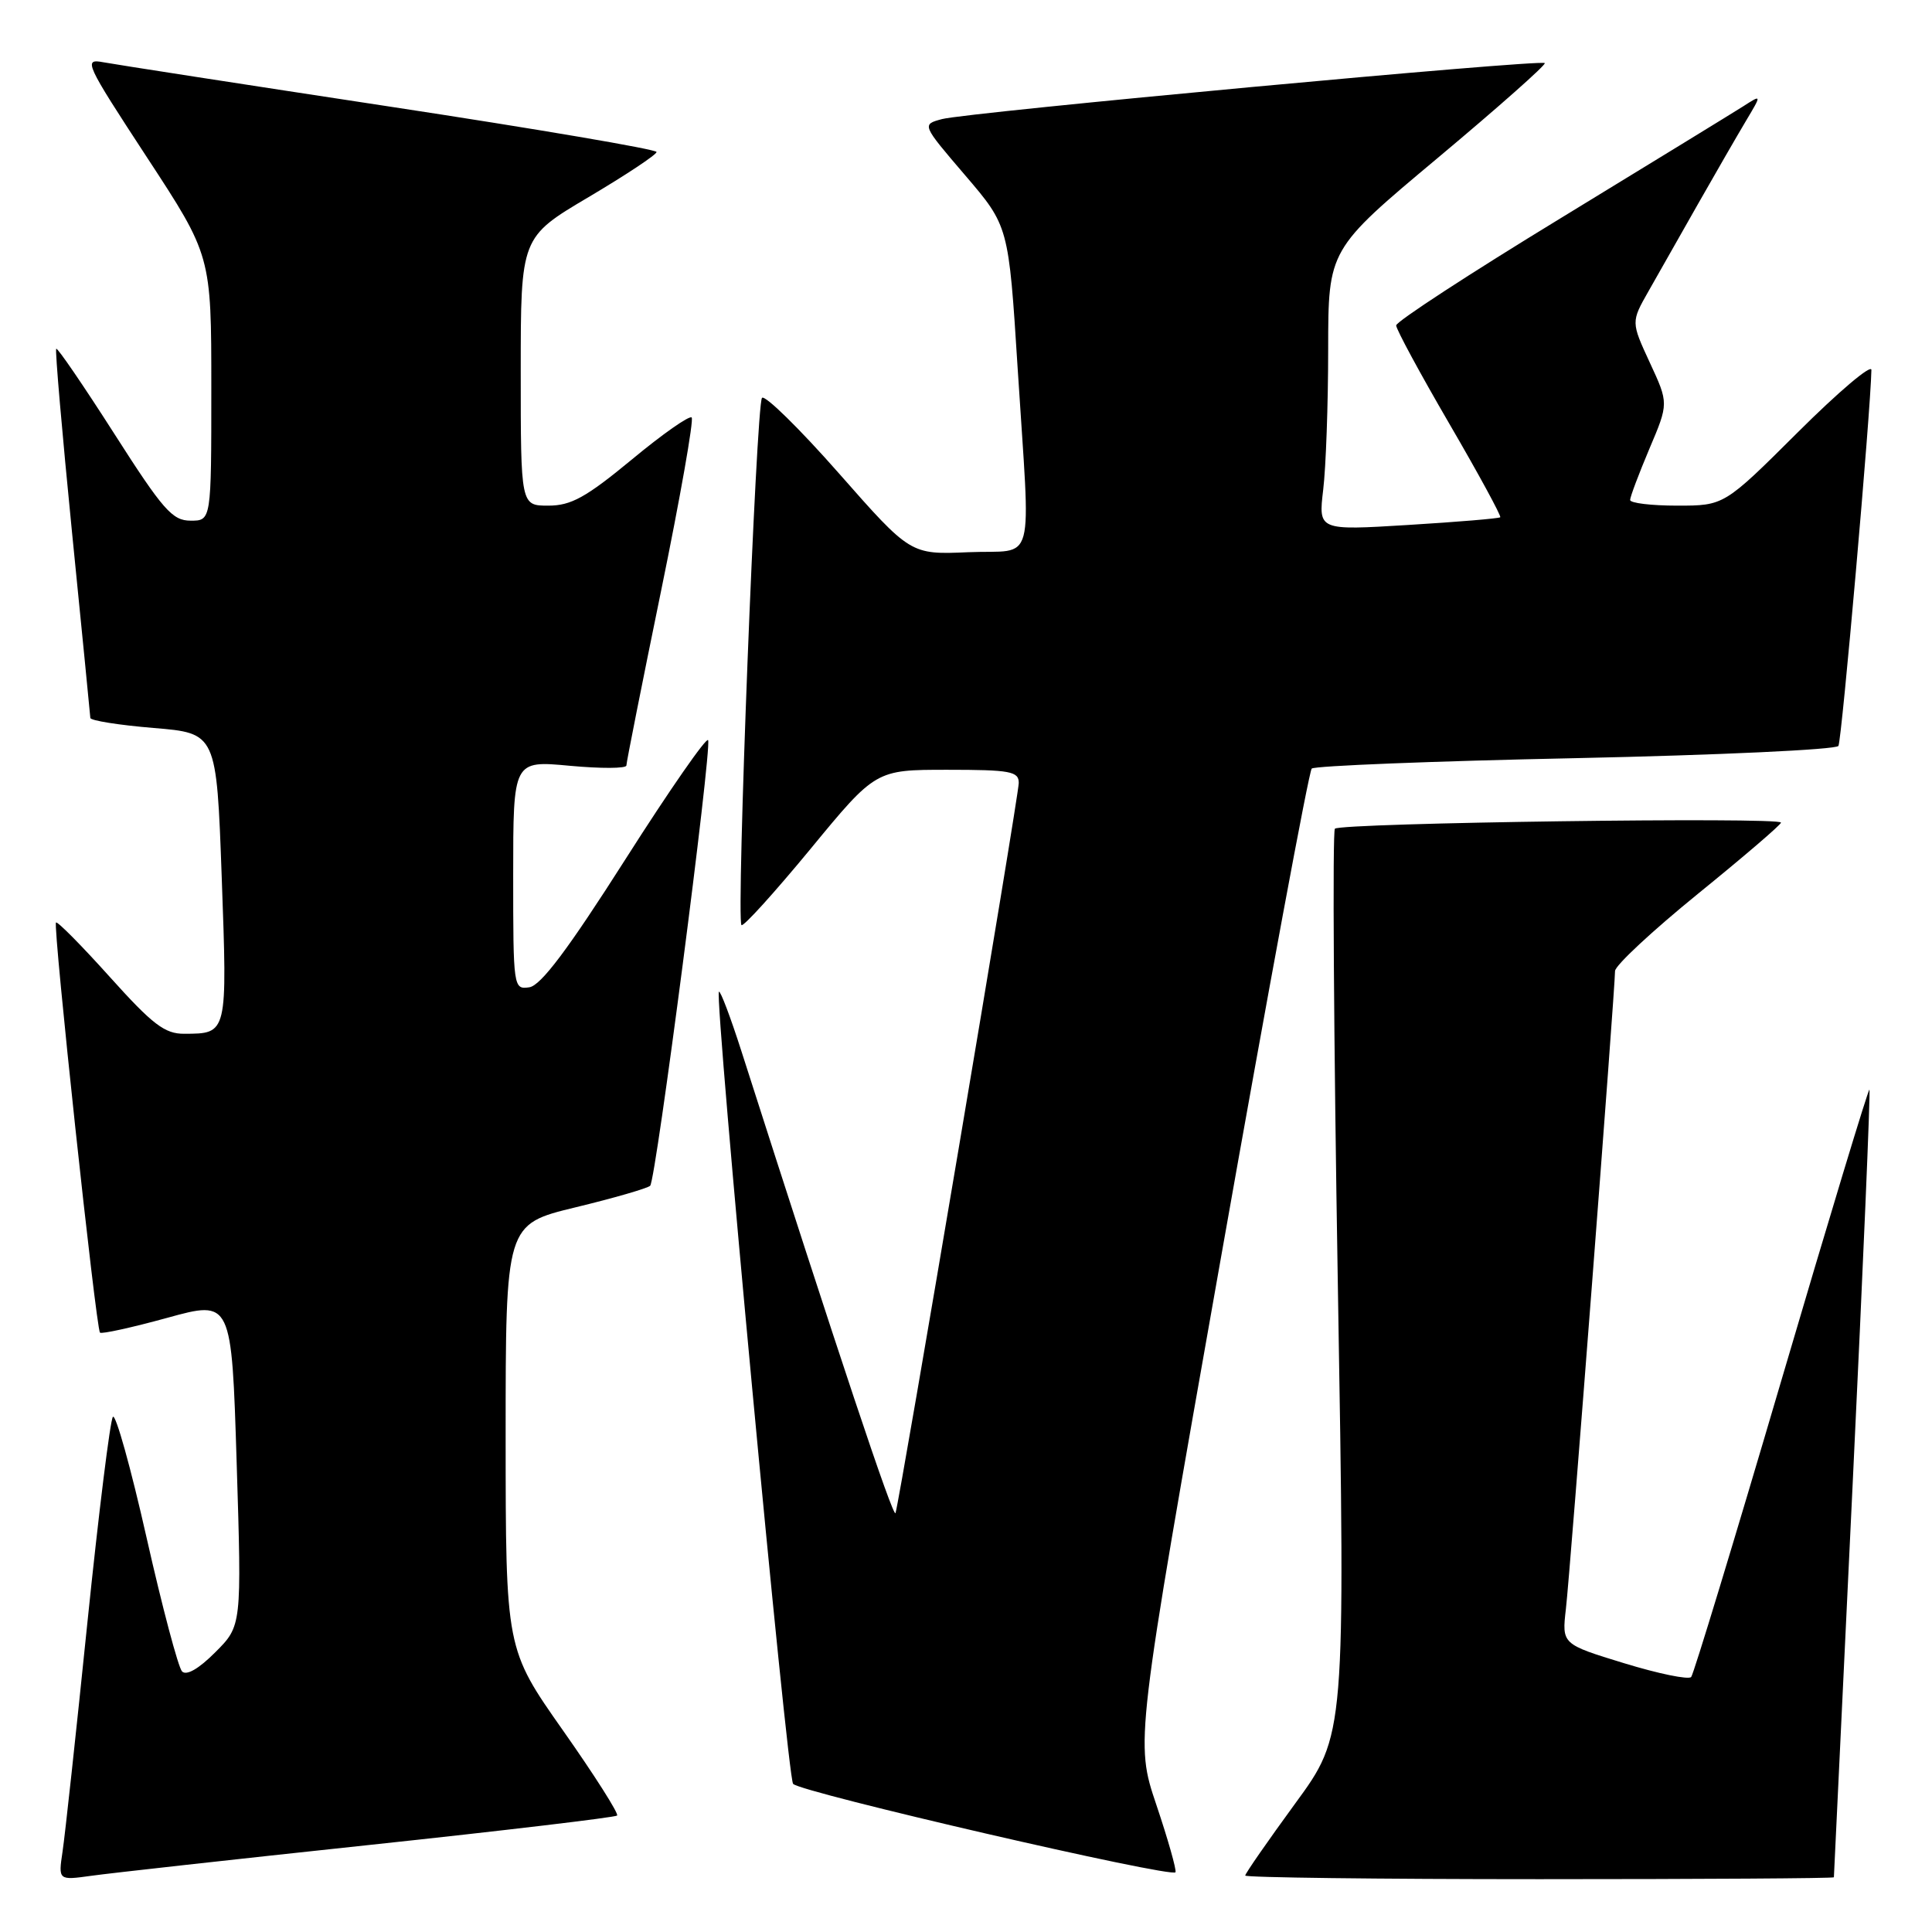 <?xml version="1.0" encoding="UTF-8" standalone="no"?>
<!DOCTYPE svg PUBLIC "-//W3C//DTD SVG 1.1//EN" "http://www.w3.org/Graphics/SVG/1.1/DTD/svg11.dtd" >
<svg xmlns="http://www.w3.org/2000/svg" xmlns:xlink="http://www.w3.org/1999/xlink" version="1.1" viewBox="0 0 256 256">
 <g >
 <path fill="currentColor"
d=" M 48.91 244.47 C 66.74 242.57 81.52 240.81 81.77 240.57 C 82.01 240.32 78.79 235.25 74.61 229.31 C 67.01 218.50 67.01 218.50 67.00 190.36 C 67.00 162.22 67.00 162.22 76.25 159.98 C 81.34 158.75 85.79 157.46 86.15 157.12 C 86.91 156.40 94.32 99.43 93.83 98.08 C 93.65 97.58 88.72 104.67 82.89 113.83 C 75.27 125.80 71.67 130.59 70.14 130.82 C 68.03 131.13 68.00 130.90 68.00 115.95 C 68.00 100.77 68.00 100.77 75.50 101.47 C 79.62 101.85 83.00 101.84 83.00 101.43 C 83.00 101.03 85.07 90.61 87.60 78.28 C 90.13 65.95 91.95 55.62 91.65 55.32 C 91.35 55.02 87.78 57.52 83.72 60.89 C 77.64 65.91 75.67 67.00 72.66 67.00 C 69.00 67.00 69.00 67.00 69.00 49.22 C 69.00 31.44 69.00 31.44 78.00 26.11 C 82.95 23.18 87.00 20.49 87.00 20.14 C 87.00 19.79 71.14 17.09 51.75 14.14 C 32.36 11.19 15.24 8.54 13.69 8.25 C 11.02 7.75 11.28 8.33 19.44 20.80 C 28.00 33.87 28.00 33.87 28.00 51.44 C 28.00 69.00 28.00 69.00 25.25 68.99 C 22.84 68.99 21.60 67.58 15.13 57.45 C 11.07 51.10 7.62 46.05 7.45 46.21 C 7.28 46.38 8.23 57.31 9.54 70.51 C 10.86 83.70 11.95 94.78 11.97 95.13 C 11.99 95.48 15.76 96.08 20.35 96.46 C 28.69 97.15 28.69 97.15 29.38 116.25 C 30.13 137.09 30.16 136.96 24.42 136.98 C 21.84 137.00 20.23 135.77 14.55 129.45 C 10.82 125.30 7.61 122.05 7.42 122.24 C 6.99 122.67 12.72 176.05 13.25 176.58 C 13.46 176.79 17.47 175.91 22.16 174.62 C 30.69 172.27 30.69 172.27 31.36 193.85 C 32.03 215.43 32.03 215.43 28.53 218.93 C 26.33 221.14 24.70 222.07 24.12 221.47 C 23.62 220.94 21.50 212.96 19.42 203.74 C 17.34 194.51 15.33 187.31 14.96 187.74 C 14.60 188.16 13.08 200.43 11.58 215.00 C 10.09 229.57 8.61 243.22 8.29 245.33 C 7.72 249.16 7.72 249.16 12.11 248.55 C 14.52 248.21 31.08 246.37 48.91 244.47 Z  M 153.22 239.14 C 150.42 230.82 150.42 230.82 161.78 166.66 C 168.02 131.37 173.44 102.20 173.81 101.84 C 174.19 101.48 189.92 100.85 208.77 100.46 C 227.62 100.06 243.29 99.33 243.60 98.84 C 244.04 98.12 247.88 54.44 247.97 49.02 C 247.99 48.20 243.60 51.92 238.23 57.27 C 228.46 67.00 228.46 67.00 222.23 67.00 C 218.80 67.00 216.00 66.66 216.00 66.25 C 216.00 65.84 217.15 62.79 218.55 59.47 C 221.11 53.44 221.11 53.44 218.61 48.05 C 216.12 42.66 216.12 42.66 218.44 38.58 C 219.71 36.34 222.67 31.12 225.01 27.00 C 227.35 22.88 230.21 17.93 231.36 16.00 C 233.45 12.50 233.45 12.50 230.98 14.09 C 229.61 14.96 218.71 21.64 206.75 28.94 C 194.79 36.23 185.00 42.61 185.00 43.12 C 185.00 43.63 188.17 49.49 192.04 56.14 C 195.92 62.80 198.95 68.38 198.79 68.54 C 198.63 68.70 193.14 69.16 186.59 69.56 C 174.69 70.29 174.69 70.29 175.33 64.90 C 175.69 61.93 175.99 53.55 175.99 46.28 C 176.00 33.06 176.00 33.06 190.54 20.90 C 198.53 14.21 204.90 8.57 204.69 8.36 C 204.16 7.83 128.14 14.89 124.82 15.78 C 122.13 16.50 122.13 16.50 127.89 23.23 C 133.65 29.96 133.65 29.96 134.84 48.73 C 136.56 75.86 137.38 72.78 128.32 73.17 C 120.65 73.50 120.65 73.50 111.16 62.72 C 105.94 56.79 101.35 52.29 100.97 52.72 C 100.20 53.59 97.53 121.87 98.25 122.58 C 98.50 122.83 102.60 118.30 107.37 112.52 C 116.03 102.00 116.03 102.00 125.52 102.00 C 133.88 102.00 135.00 102.21 134.99 103.75 C 134.99 105.47 119.27 198.56 118.66 200.49 C 118.39 201.31 111.05 179.30 98.24 139.28 C 96.79 134.76 95.45 131.22 95.26 131.41 C 94.64 132.03 104.32 235.48 105.09 236.37 C 106.06 237.50 155.42 248.91 155.76 248.08 C 155.90 247.74 154.76 243.71 153.22 239.14 Z  M 243.00 248.75 C 243.00 248.61 244.12 225.13 245.49 196.57 C 246.86 168.01 247.86 144.53 247.71 144.38 C 247.57 144.24 242.33 161.53 236.07 182.81 C 229.81 204.09 224.42 221.82 224.09 222.21 C 223.75 222.60 219.76 221.78 215.22 220.39 C 206.95 217.86 206.95 217.86 207.49 213.18 C 208.05 208.44 214.00 131.09 214.00 128.67 C 214.00 127.94 218.95 123.34 224.99 118.43 C 231.04 113.52 235.99 109.28 235.99 109.00 C 236.01 108.23 177.58 109.03 176.88 109.81 C 176.55 110.19 176.72 137.36 177.27 170.20 C 178.27 229.89 178.27 229.89 171.63 238.96 C 167.99 243.95 165.00 248.25 165.00 248.52 C 165.00 248.78 182.55 249.00 204.00 249.00 C 225.45 249.00 243.00 248.89 243.00 248.75 Z "/>
</g>
</svg>